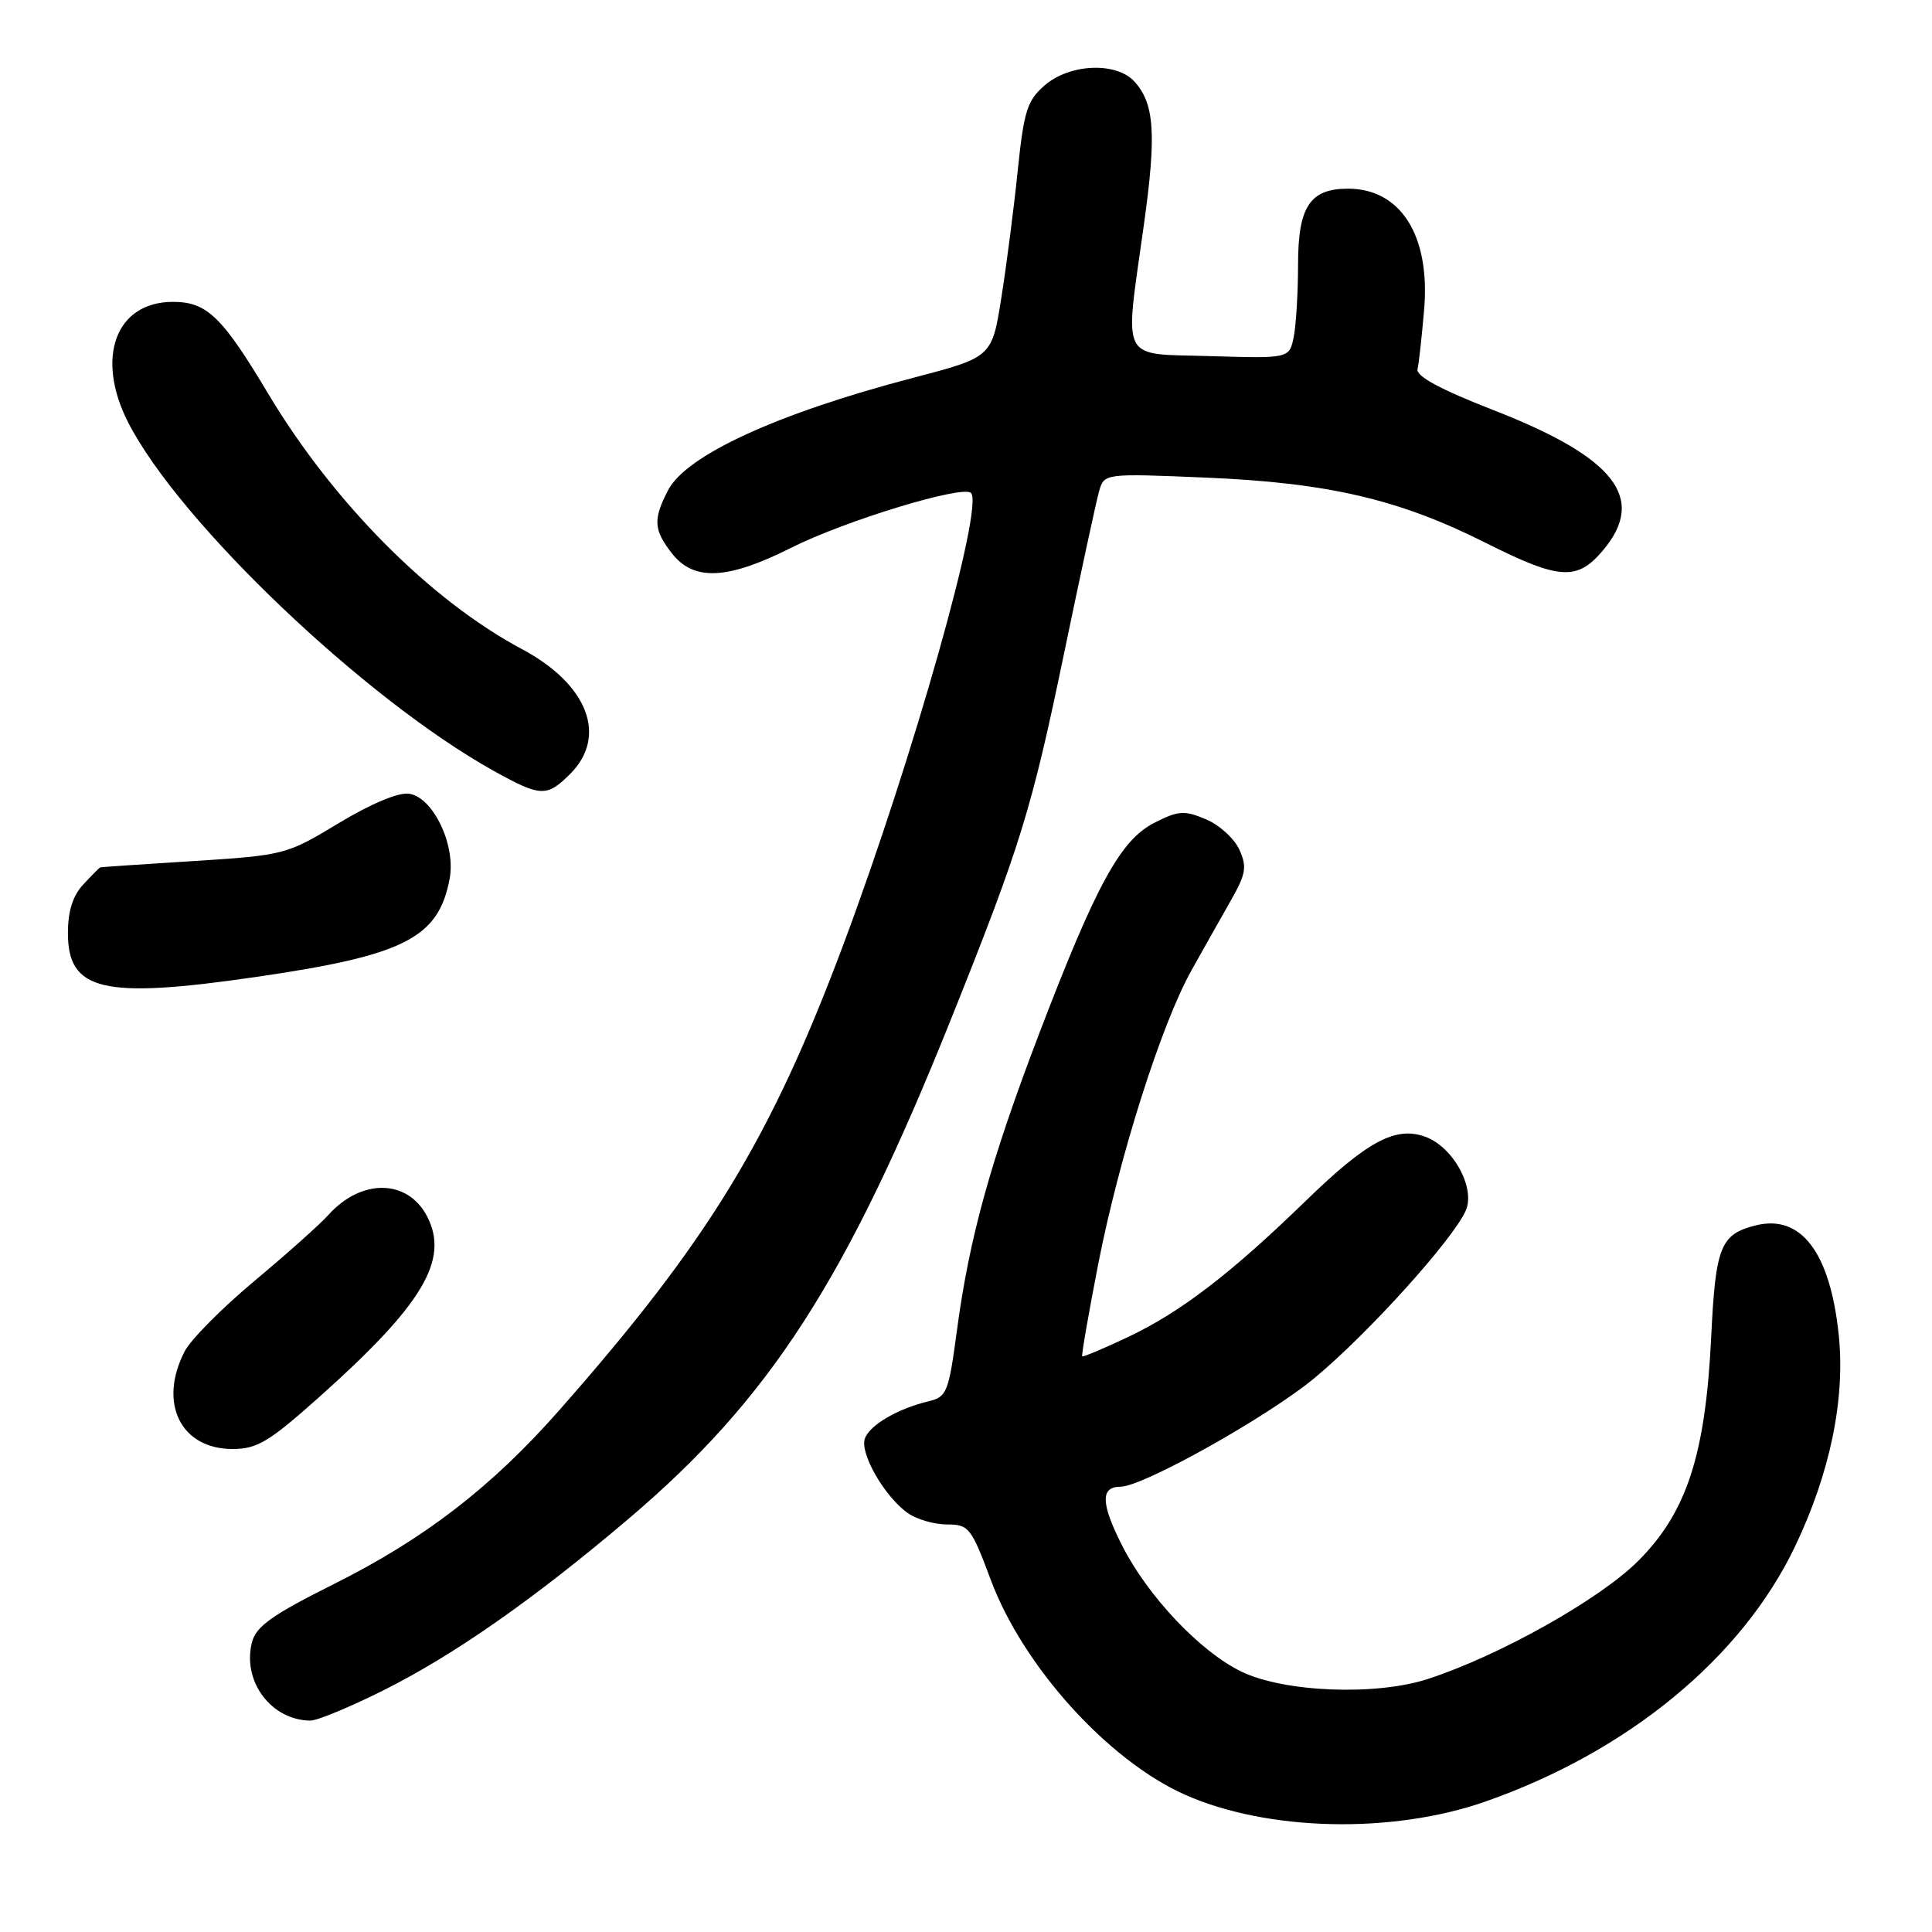 <?xml version="1.0" encoding="UTF-8" standalone="no"?>
<!DOCTYPE svg PUBLIC "-//W3C//DTD SVG 1.1//EN" "http://www.w3.org/Graphics/SVG/1.1/DTD/svg11.dtd" >
<svg xmlns="http://www.w3.org/2000/svg" xmlns:xlink="http://www.w3.org/1999/xlink" version="1.1" viewBox="0 0 256 256">
 <g >
 <path fill="currentColor"
d=" M 196.81 238.72 C 215.68 232.11 230.74 219.73 237.81 205.00 C 242.49 195.24 244.53 185.39 243.64 176.86 C 242.50 165.95 238.65 160.87 232.64 162.37 C 227.96 163.55 227.32 165.16 226.74 177.18 C 225.99 192.77 223.49 200.41 217.07 206.83 C 211.98 211.92 198.66 219.40 189.18 222.48 C 182.28 224.72 170.18 224.24 164.50 221.50 C 159.02 218.85 152.07 211.50 148.66 204.74 C 145.86 199.20 145.81 197.00 148.46 197.00 C 151.43 197.00 167.92 187.77 174.15 182.62 C 181.17 176.82 192.41 164.39 194.20 160.46 C 195.57 157.44 192.54 151.91 188.79 150.60 C 184.88 149.22 181.12 151.25 173.03 159.11 C 163.08 168.77 156.49 173.82 149.56 177.12 C 146.29 178.67 143.51 179.84 143.40 179.72 C 143.28 179.60 144.23 174.10 145.52 167.50 C 148.28 153.37 153.88 135.71 157.88 128.57 C 159.44 125.78 161.77 121.64 163.07 119.36 C 165.10 115.79 165.26 114.87 164.21 112.56 C 163.54 111.10 161.55 109.29 159.77 108.55 C 156.93 107.35 156.12 107.41 152.95 109.03 C 148.47 111.31 145.23 117.24 137.68 137.00 C 131.26 153.82 128.44 164.00 126.80 176.27 C 125.71 184.46 125.46 185.10 123.07 185.67 C 118.99 186.64 115.30 188.79 114.61 190.58 C 113.87 192.51 117.21 198.33 120.30 200.50 C 121.48 201.33 123.82 202.00 125.50 202.00 C 128.37 202.00 128.70 202.42 131.26 209.28 C 135.52 220.76 146.81 233.26 157.00 237.80 C 167.91 242.66 184.46 243.04 196.81 238.72 Z  M 50.82 223.97 C 60.19 219.28 70.75 211.89 83.25 201.28 C 101.99 185.39 112.14 169.67 126.03 135.00 C 135.24 112.01 136.69 107.31 141.01 86.50 C 143.18 76.05 145.26 66.42 145.63 65.11 C 146.31 62.72 146.31 62.72 159.90 63.29 C 176.05 63.98 185.38 66.16 196.86 71.93 C 206.65 76.85 208.98 77.00 212.41 72.92 C 218.22 66.02 214.00 60.61 197.88 54.34 C 190.88 51.61 187.61 49.85 187.83 48.92 C 188.01 48.16 188.40 44.58 188.71 40.97 C 189.52 31.21 185.60 25.00 178.61 25.00 C 173.58 25.00 172.00 27.39 172.00 35.03 C 172.00 38.73 171.74 43.04 171.43 44.62 C 170.85 47.50 170.85 47.50 160.43 47.19 C 148.22 46.82 148.99 48.33 151.57 29.78 C 153.25 17.80 152.98 13.74 150.33 10.82 C 147.95 8.18 141.78 8.42 138.45 11.29 C 136.11 13.30 135.68 14.67 134.86 22.54 C 134.36 27.47 133.38 35.06 132.69 39.41 C 131.44 47.33 131.44 47.33 120.97 50.07 C 103.04 54.76 90.92 60.32 88.52 64.96 C 86.51 68.85 86.60 70.22 89.07 73.37 C 91.96 77.03 96.43 76.81 104.82 72.59 C 111.95 69.00 127.57 64.24 128.66 65.32 C 130.41 67.07 121.00 100.40 111.81 125.00 C 102.13 150.90 93.93 164.36 74.11 186.86 C 65.14 197.04 56.27 203.88 44.27 209.88 C 36.01 214.01 33.91 215.51 33.38 217.64 C 32.08 222.80 35.94 227.94 41.13 227.99 C 42.03 227.99 46.39 226.19 50.82 223.97 Z  M 42.35 185.07 C 56.03 172.86 59.56 166.93 56.60 161.19 C 54.02 156.21 47.88 156.12 43.50 161.00 C 42.40 162.23 38.00 166.15 33.72 169.73 C 29.44 173.30 25.27 177.50 24.47 179.06 C 20.94 185.89 23.93 192.00 30.80 192.00 C 34.08 192.00 35.64 191.06 42.35 185.07 Z  M 33.87 129.46 C 53.58 126.60 58.10 124.31 59.58 116.44 C 60.42 111.96 57.39 105.63 54.19 105.17 C 52.79 104.97 49.10 106.52 44.87 109.08 C 37.97 113.25 37.66 113.33 25.68 114.09 C 18.98 114.51 13.41 114.89 13.29 114.93 C 13.17 114.97 12.16 115.98 11.04 117.19 C 9.65 118.68 9.00 120.73 9.00 123.63 C 9.00 131.31 13.62 132.40 33.87 129.46 Z  M 75.55 102.55 C 80.55 97.54 77.89 90.66 69.14 86.00 C 57.03 79.54 44.18 66.61 35.57 52.22 C 29.43 41.94 27.42 40.00 22.91 40.00 C 15.34 40.00 12.60 47.38 16.98 55.97 C 23.75 69.22 48.40 92.71 65.50 102.19 C 71.65 105.60 72.46 105.63 75.55 102.55 Z "/>
</g>
</svg>